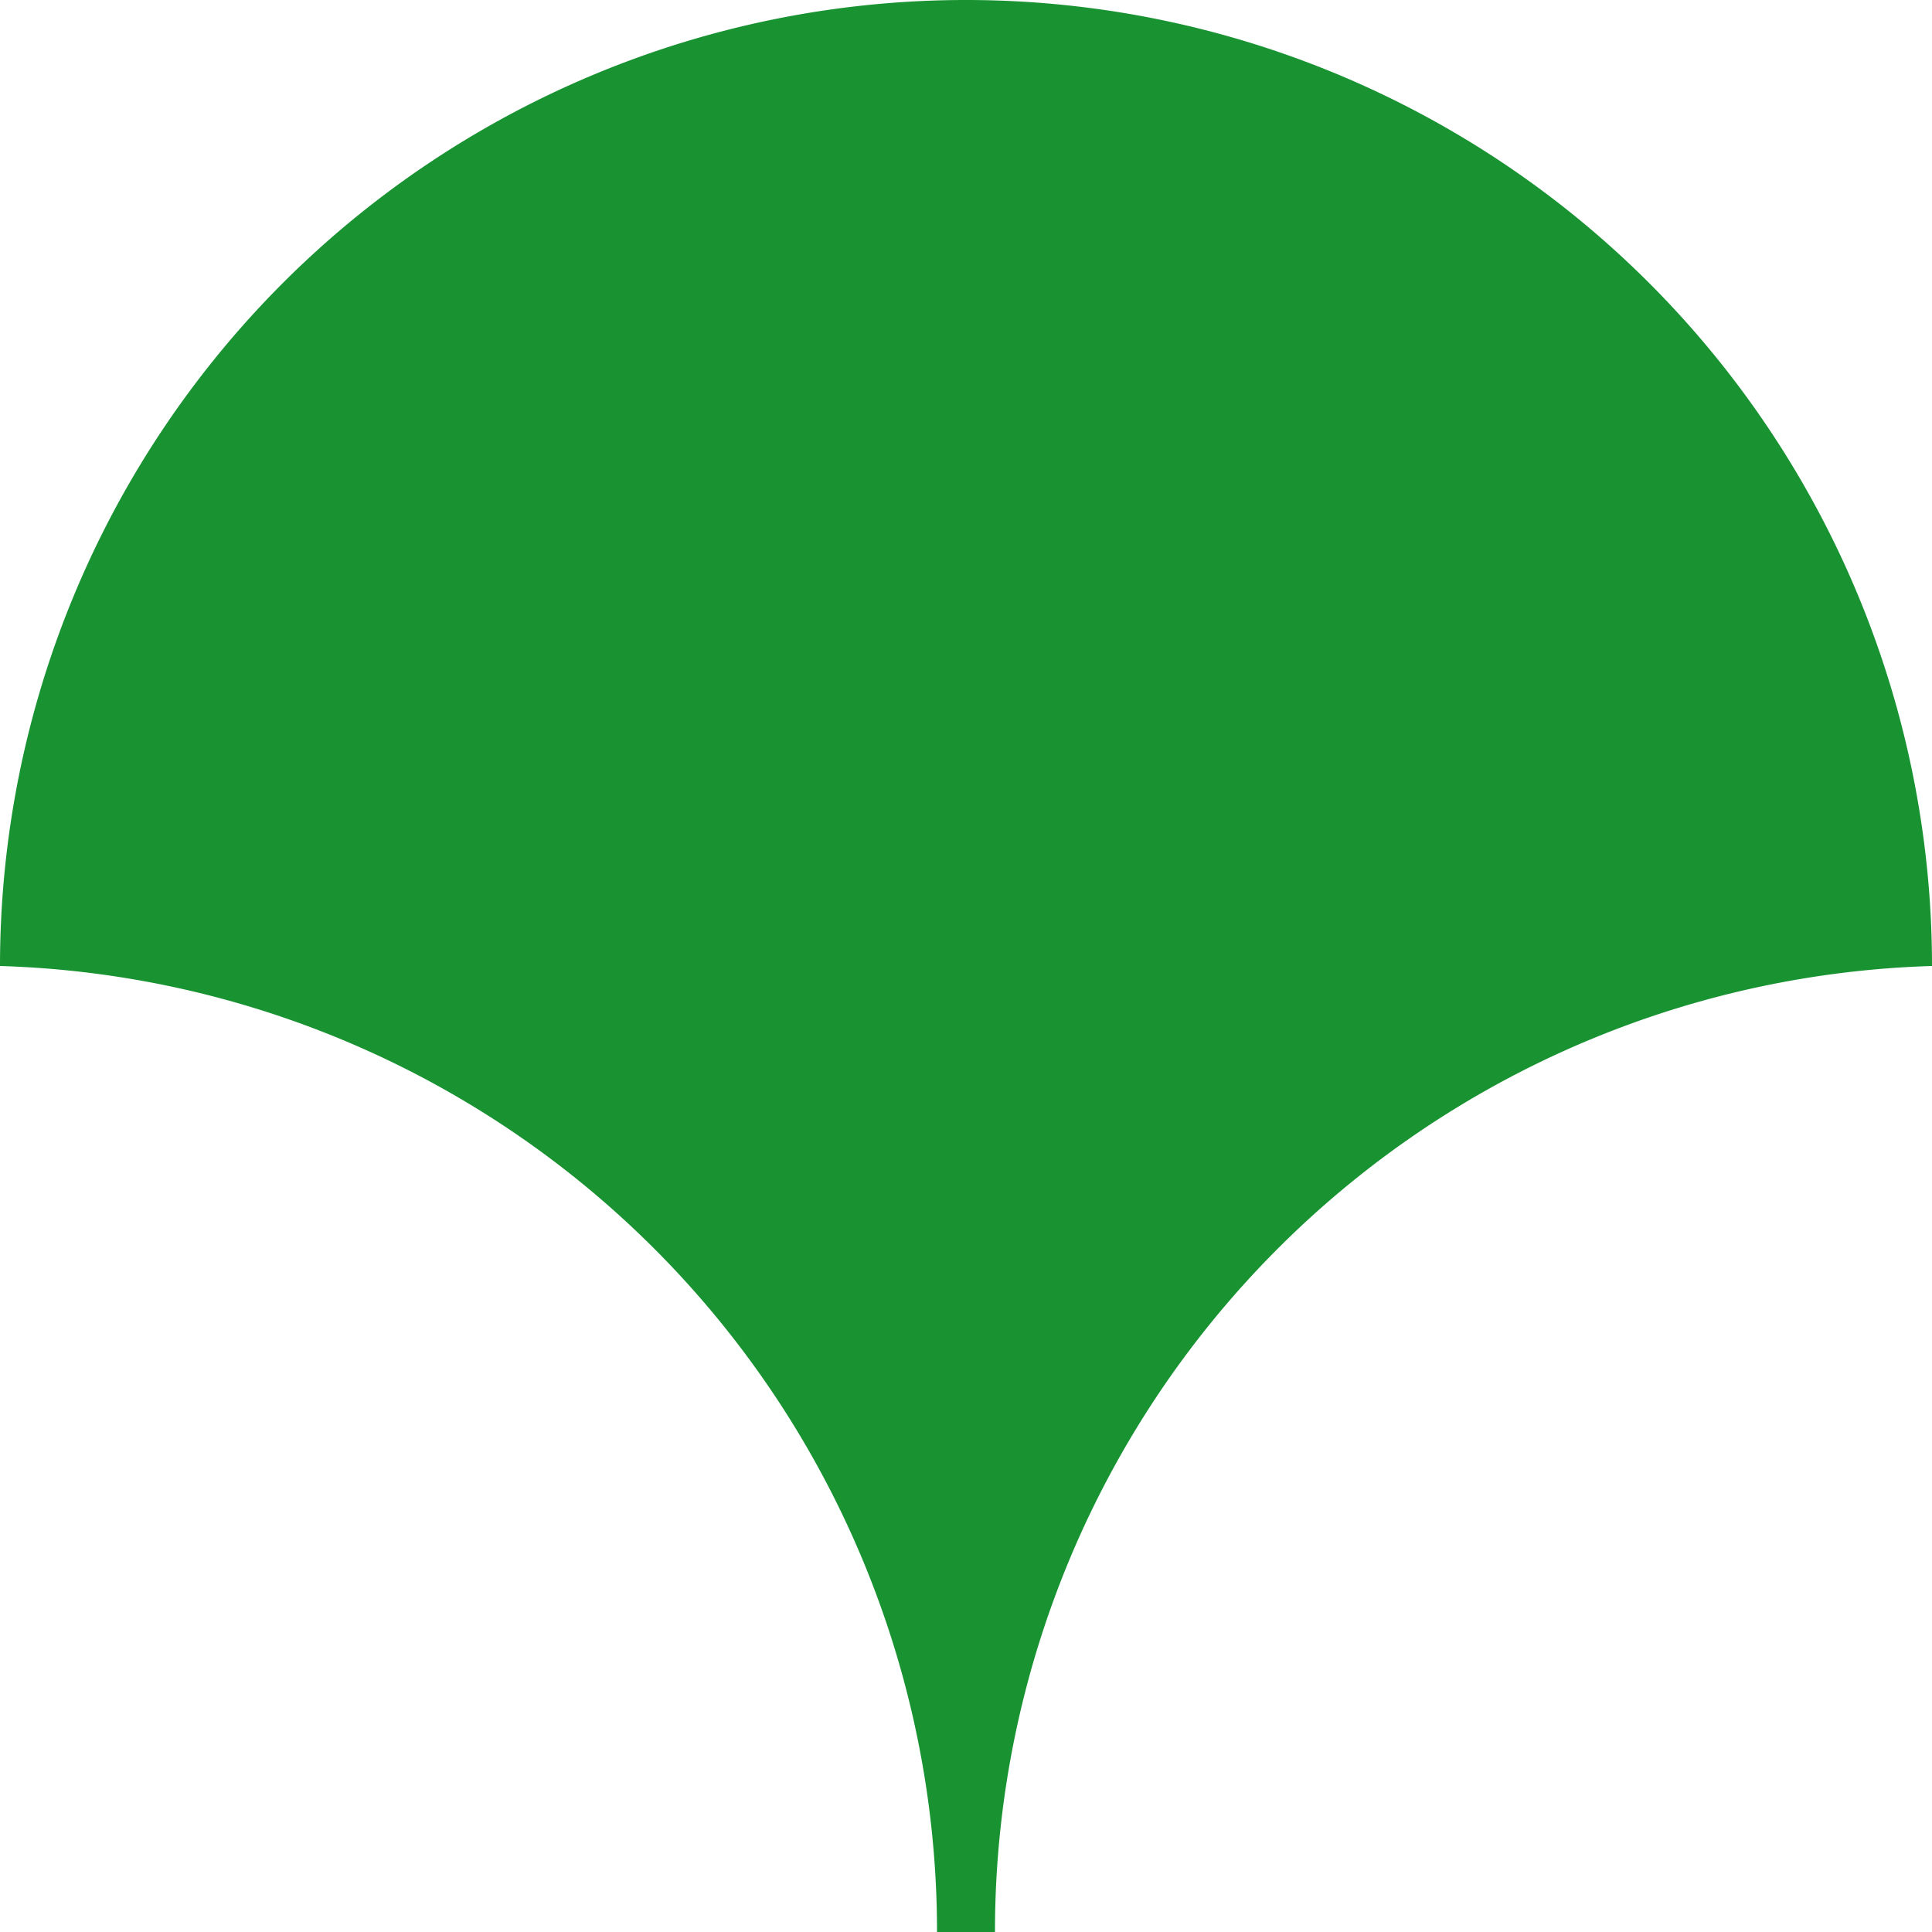 <svg xmlns="http://www.w3.org/2000/svg" width="16" height="16" viewBox="0 0 16 16">
  <path id="PrefSymbol-Tokyo" d="M8,0A8,8,0,0,0,0,8V8A8,8,0,0,1,7.76,16c.08,0,.16,0,.24,0h.24A8,8,0,0,1,16,8V8A8,8,0,0,0,8,0Z" fill="#199332"/>
</svg>
